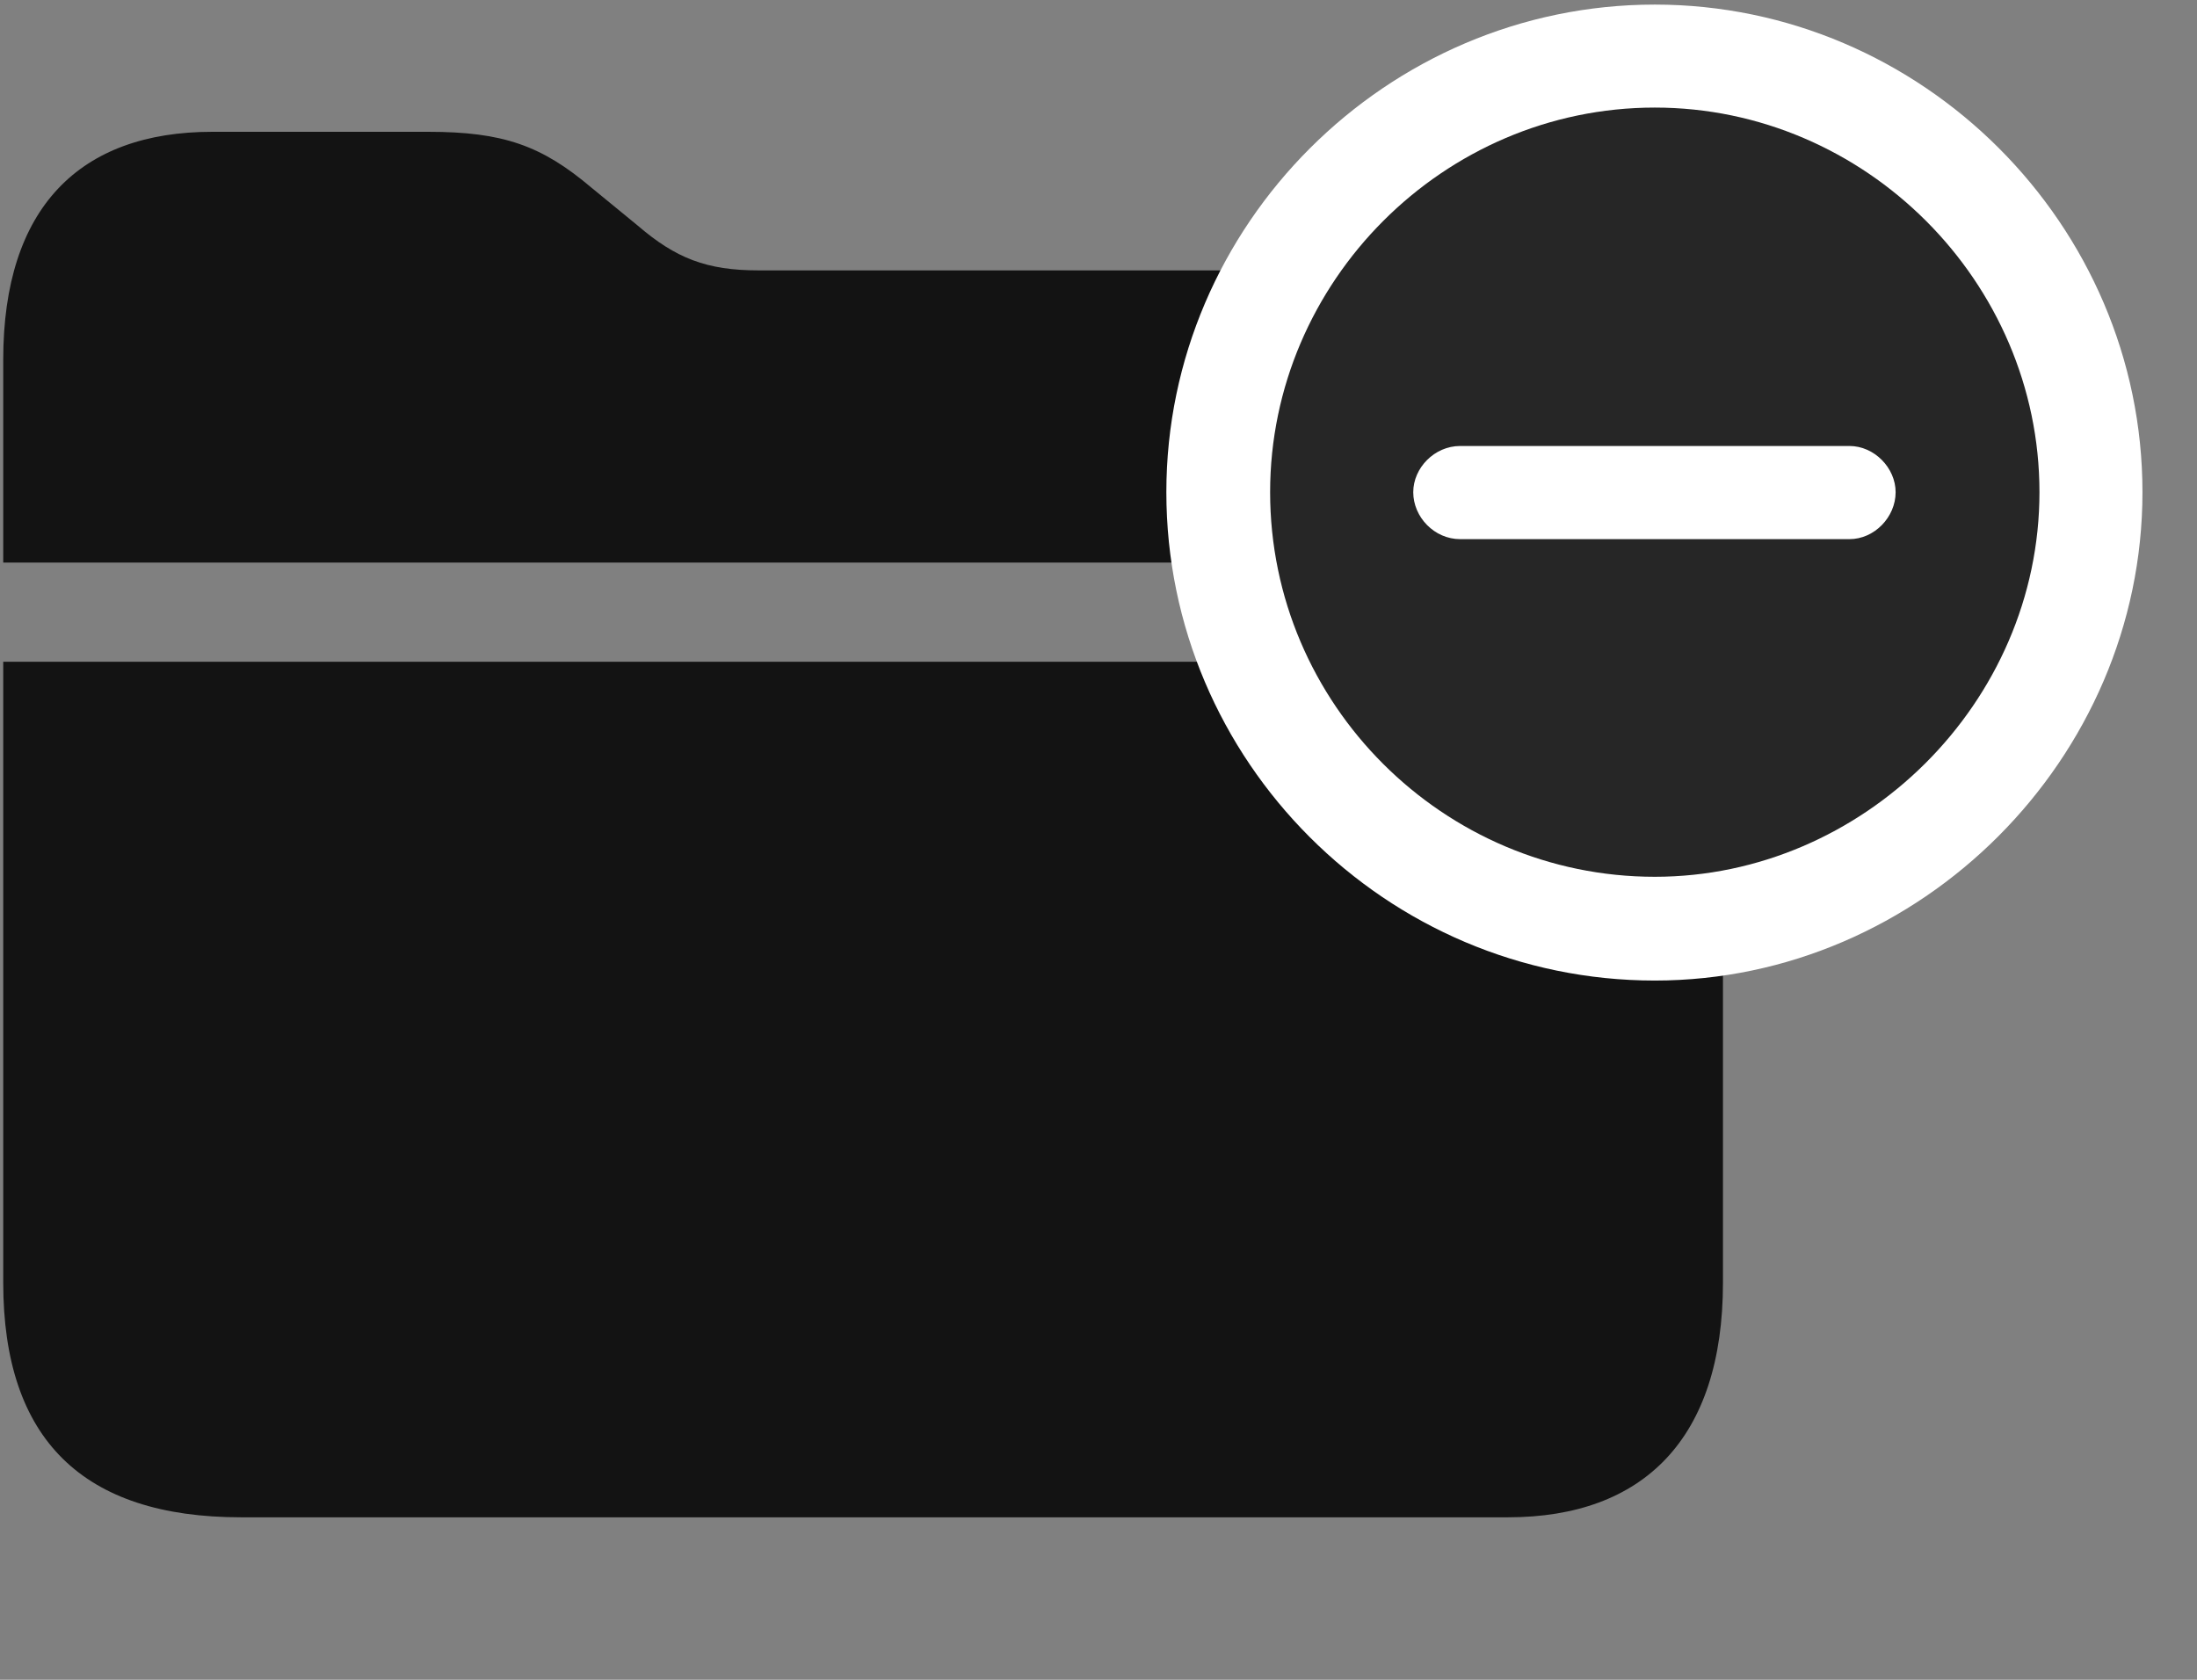 <svg width="34" height="26" viewBox="0 0 34 26" fill="none" xmlns="http://www.w3.org/2000/svg">
<rect x="0" y="0" width="34" height="26" fill="#808080" stroke="none"/>
<g clip-path="url(#clip0_2207_373)">
<path d="M0.05 19.852C0.05 22.278 1.281 23.485 3.73 23.485H23.336C25.433 23.485 26.664 22.267 26.664 19.852V10.243H0.05V19.852ZM0.05 8.708H26.664V7.817C26.664 5.403 25.422 4.185 22.984 4.185H11.734C10.937 4.185 10.457 3.997 9.871 3.493L9.156 2.907C8.382 2.251 7.785 2.04 6.625 2.04H3.285C1.234 2.04 0.05 3.212 0.05 5.567V8.708Z" fill="black" fill-opacity="0.85"/>
<path d="M25.609 15.177C29.722 15.177 33.156 11.743 33.156 7.618C33.156 3.481 29.746 0.071 25.609 0.071C21.461 0.071 18.05 3.481 18.05 7.618C18.05 11.778 21.449 15.177 25.609 15.177Z" fill="white"/>
<path d="M25.609 13.571C28.832 13.571 31.562 10.876 31.562 7.618C31.562 4.36 28.867 1.665 25.609 1.665C22.34 1.665 19.656 4.36 19.656 7.618C19.656 10.899 22.34 13.571 25.609 13.571Z" fill="black" fill-opacity="0.85"/>
<path d="M22.597 8.345C22.199 8.345 21.871 8.005 21.871 7.618C21.871 7.243 22.199 6.903 22.597 6.903H28.621C29.007 6.903 29.336 7.243 29.336 7.618C29.336 8.005 29.007 8.345 28.621 8.345H22.597Z" fill="white"/>
</g>
<defs>
<clipPath id="clip0_2207_373">
<rect width="33.105" height="25.535" fill="white" transform="translate(0.05 0.071)"/>
</clipPath>
</defs>
</svg>
